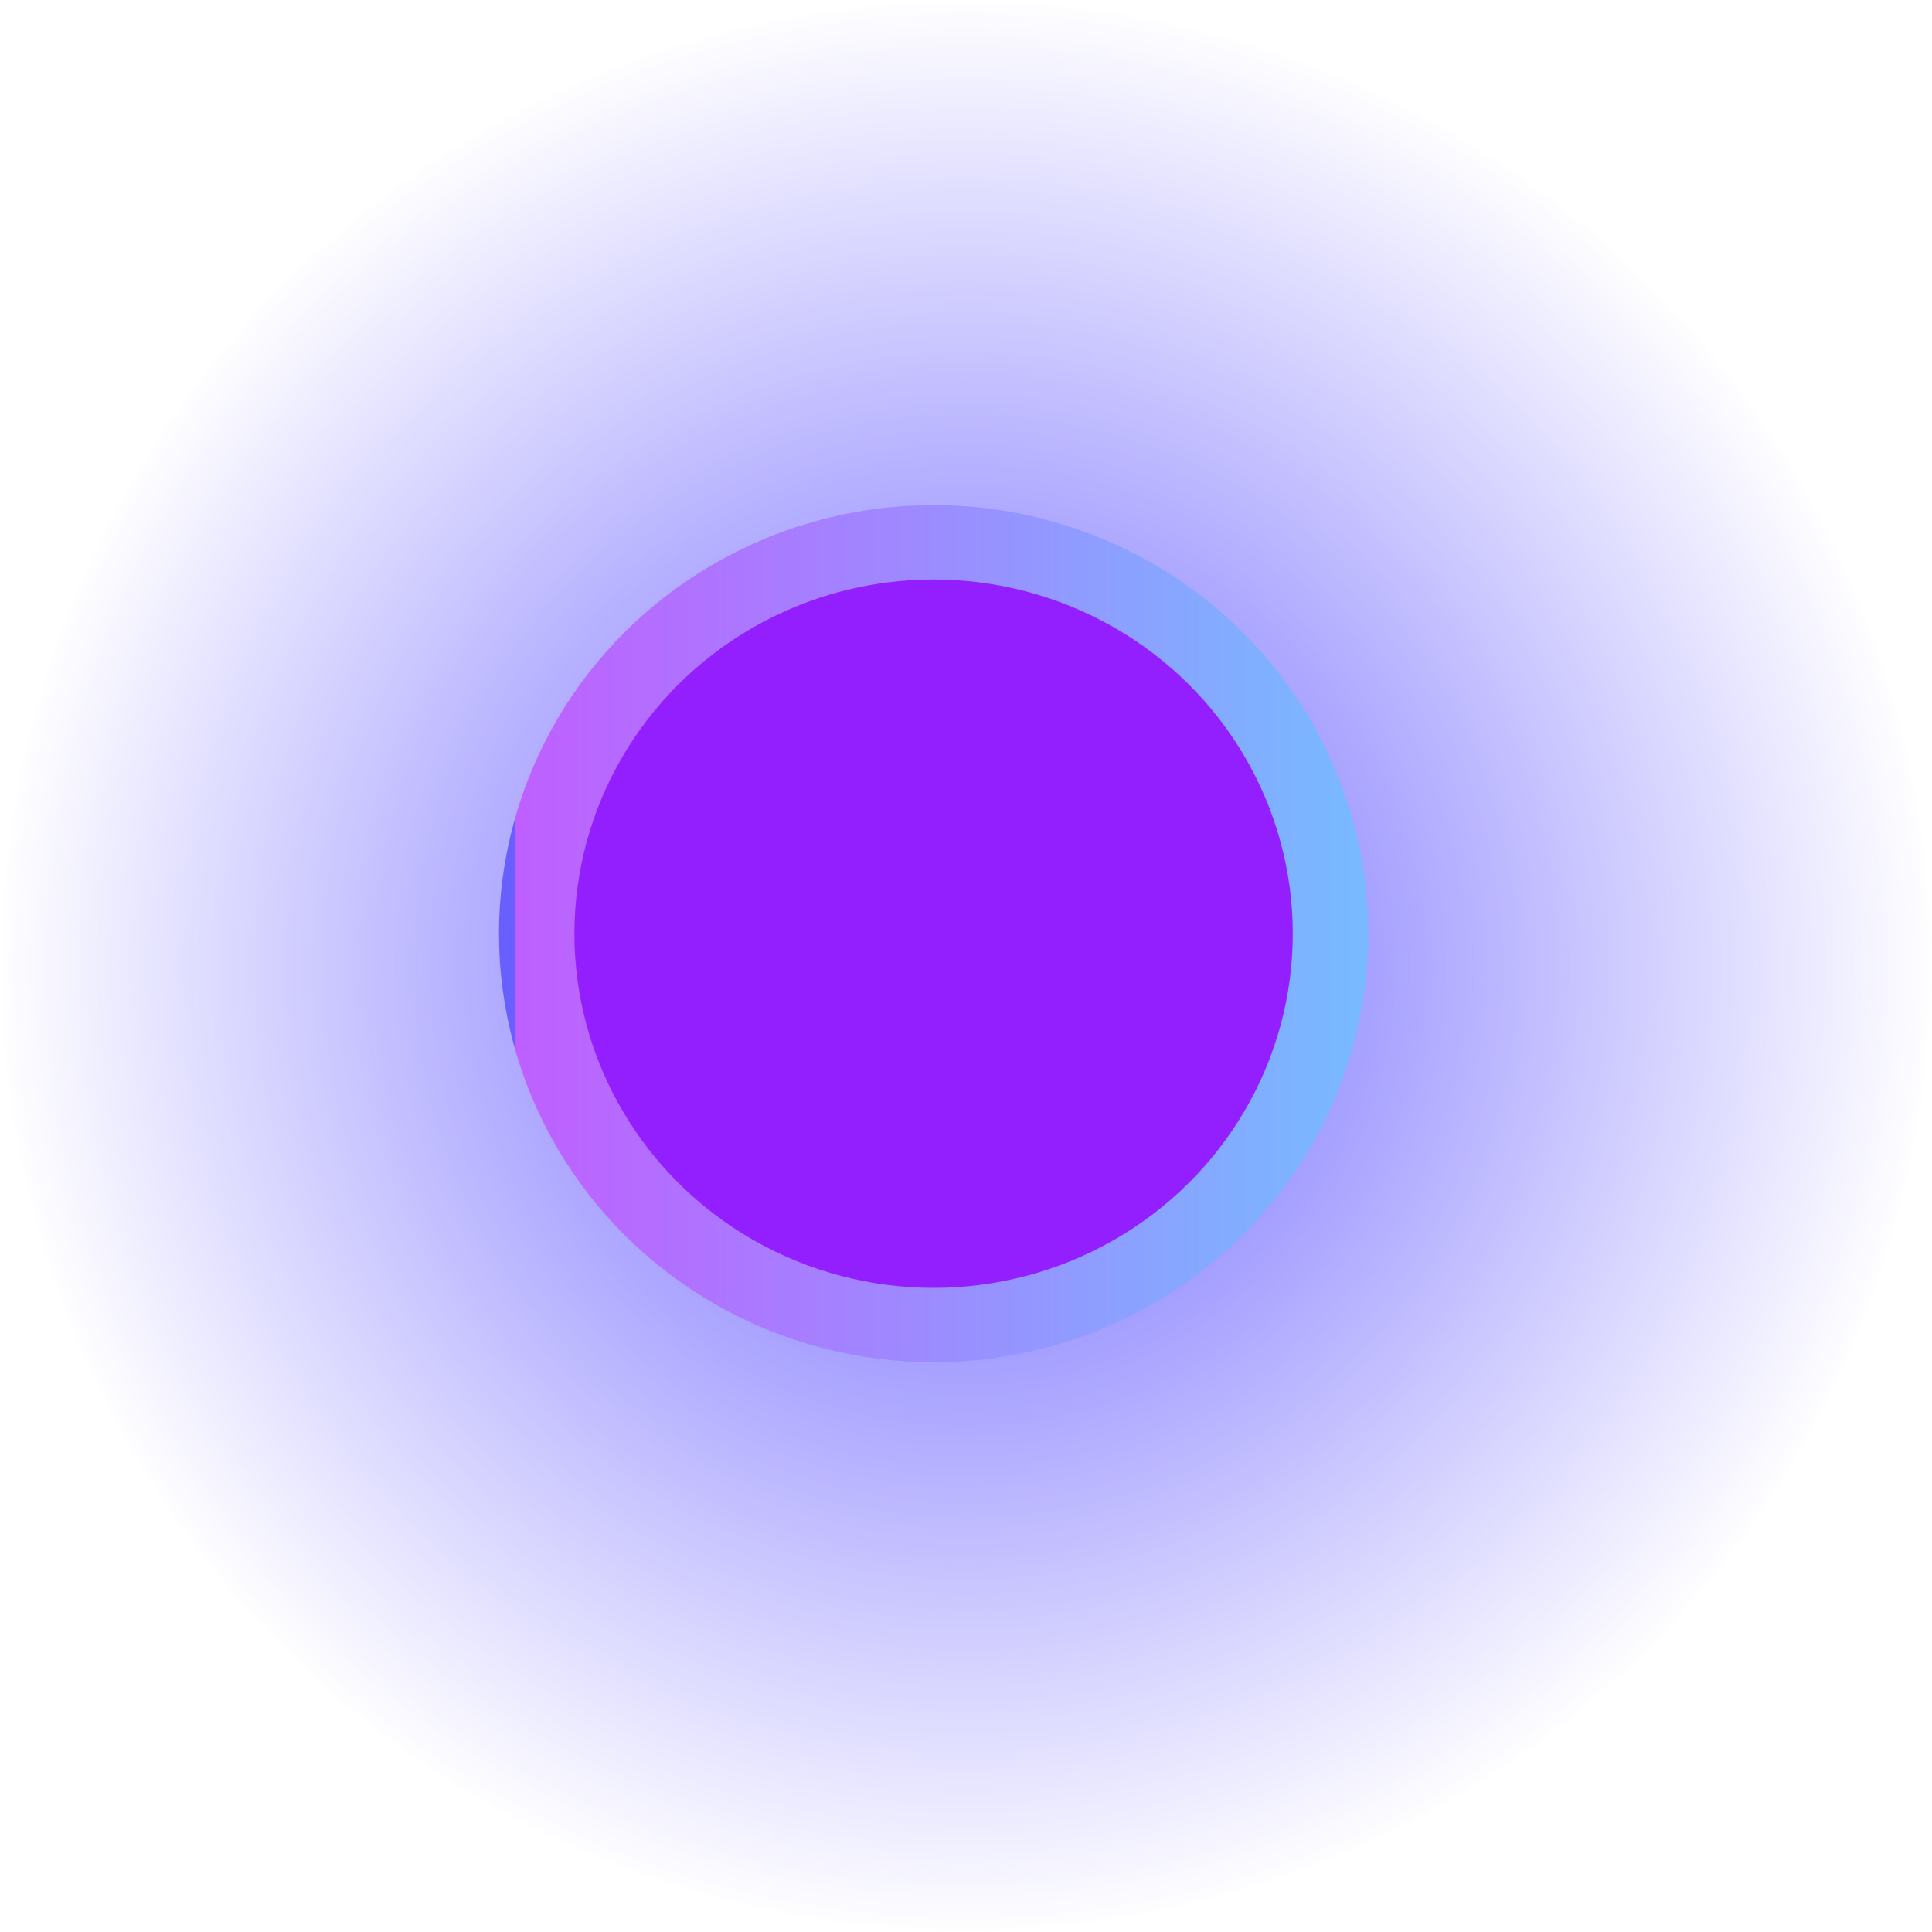 <?xml version="1.0" encoding="UTF-8" standalone="no"?>
<!-- Created with Inkscape (http://www.inkscape.org/) -->

<svg
   width="120"
   height="120"
   viewBox="0 0 31.75 31.75"
   version="1.1"
   id="svg827"
   inkscape:export-filename="C:\Users\Levi\Desktop\Charge-game\bin\resources\textures\player_texture.png"
   inkscape:export-xdpi="250"
   inkscape:export-ydpi="250"
   inkscape:version="1.1.2 (b8e25be833, 2022-02-05)"
   sodipodi:docname="player_texture.svg"
   xmlns:inkscape="http://www.inkscape.org/namespaces/inkscape"
   xmlns:sodipodi="http://sodipodi.sourceforge.net/DTD/sodipodi-0.dtd"
   xmlns:xlink="http://www.w3.org/1999/xlink"
   xmlns="http://www.w3.org/2000/svg"
   xmlns:svg="http://www.w3.org/2000/svg">
  <sodipodi:namedview
     id="namedview829"
     pagecolor="#505050"
     bordercolor="#eeeeee"
     borderopacity="1"
     inkscape:pageshadow="0"
     inkscape:pageopacity="0"
     inkscape:pagecheckerboard="0"
     inkscape:document-units="px"
     showgrid="false"
     units="px"
     inkscape:zoom="4.0000002"
     inkscape:cx="83.124996"
     inkscape:cy="55.999997"
     inkscape:window-width="1920"
     inkscape:window-height="1017"
     inkscape:window-x="-8"
     inkscape:window-y="-8"
     inkscape:window-maximized="1"
     inkscape:current-layer="layer1" />
  <defs
     id="defs824">
    <linearGradient
       inkscape:collect="always"
       id="linearGradient12939">
      <stop
         style="stop-color:#695fff;stop-opacity:1;"
         offset="0"
         id="stop12935" />
      <stop
         style="stop-color:#bf5fff;stop-opacity:1"
         offset="0.002"
         id="stop12975" />
      <stop
         style="stop-color:#78b9ff;stop-opacity:1"
         offset="1"
         id="stop12937" />
    </linearGradient>
    <linearGradient
       inkscape:collect="always"
       id="linearGradient9607-1-9-2">
      <stop
         style="stop-color:#695fff;stop-opacity:1;"
         offset="0"
         id="stop9603" />
      <stop
         style="stop-color:#695fff;stop-opacity:0;"
         offset="1"
         id="stop9605" />
    </linearGradient>
    <radialGradient
       inkscape:collect="always"
       xlink:href="#linearGradient9607-1-9-2"
       id="radialGradient9609"
       cx="13.229"
       cy="13.229"
       fx="13.229"
       fy="13.229"
       r="1.323"
       gradientUnits="userSpaceOnUse"
       gradientTransform="matrix(12,0,0,12,-142.875,-142.875)" />
    <linearGradient
       inkscape:collect="always"
       xlink:href="#linearGradient12939"
       id="linearGradient13199"
       gradientUnits="userSpaceOnUse"
       x1="12.252"
       y1="13.229"
       x2="14.206"
       y2="13.229"
       gradientTransform="translate(-11.245,-11.245)" />
    <filter
       inkscape:collect="always"
       style="color-interpolation-filters:sRGB"
       id="filter13203"
       x="-0.063"
       y="-0.063"
       width="1.125"
       height="1.125">
      <feGaussianBlur
         inkscape:collect="always"
         stdDeviation="0.012"
         id="feGaussianBlur13205" />
    </filter>
  </defs>
  <g
     inkscape:groupmode="layer"
     id="layer2"
     inkscape:label="Player body">
    <ellipse
       style="mix-blend-mode:normal;fill:url(#radialGradient9609);fill-opacity:1;fill-rule:nonzero;stroke:#000000;stroke-width:0;stroke-linejoin:round;stroke-miterlimit:4;stroke-dasharray:none"
       id="path1058-2"
       cx="15.875"
       cy="15.875"
       inkscape:label="path1058"
       rx="15.875"
       ry="15.875" />
  </g>
  <g
     inkscape:label="Player template"
     inkscape:groupmode="layer"
     id="layer1">
    <ellipse
       style="opacity:1;fill:#931fff;fill-opacity:1;fill-rule:nonzero;stroke:url(#linearGradient13199);stroke-width:0.176;stroke-linejoin:round;stroke-miterlimit:4;stroke-dasharray:none;stroke-opacity:1;filter:url(#filter13203)"
       id="path1058"
       cx="1.984"
       cy="1.984"
       inkscape:label="path1058"
       rx="0.926"
       ry="0.926"
       transform="matrix(7.044,0,0,6.946,1.367,1.563)" />
  </g>
</svg>
